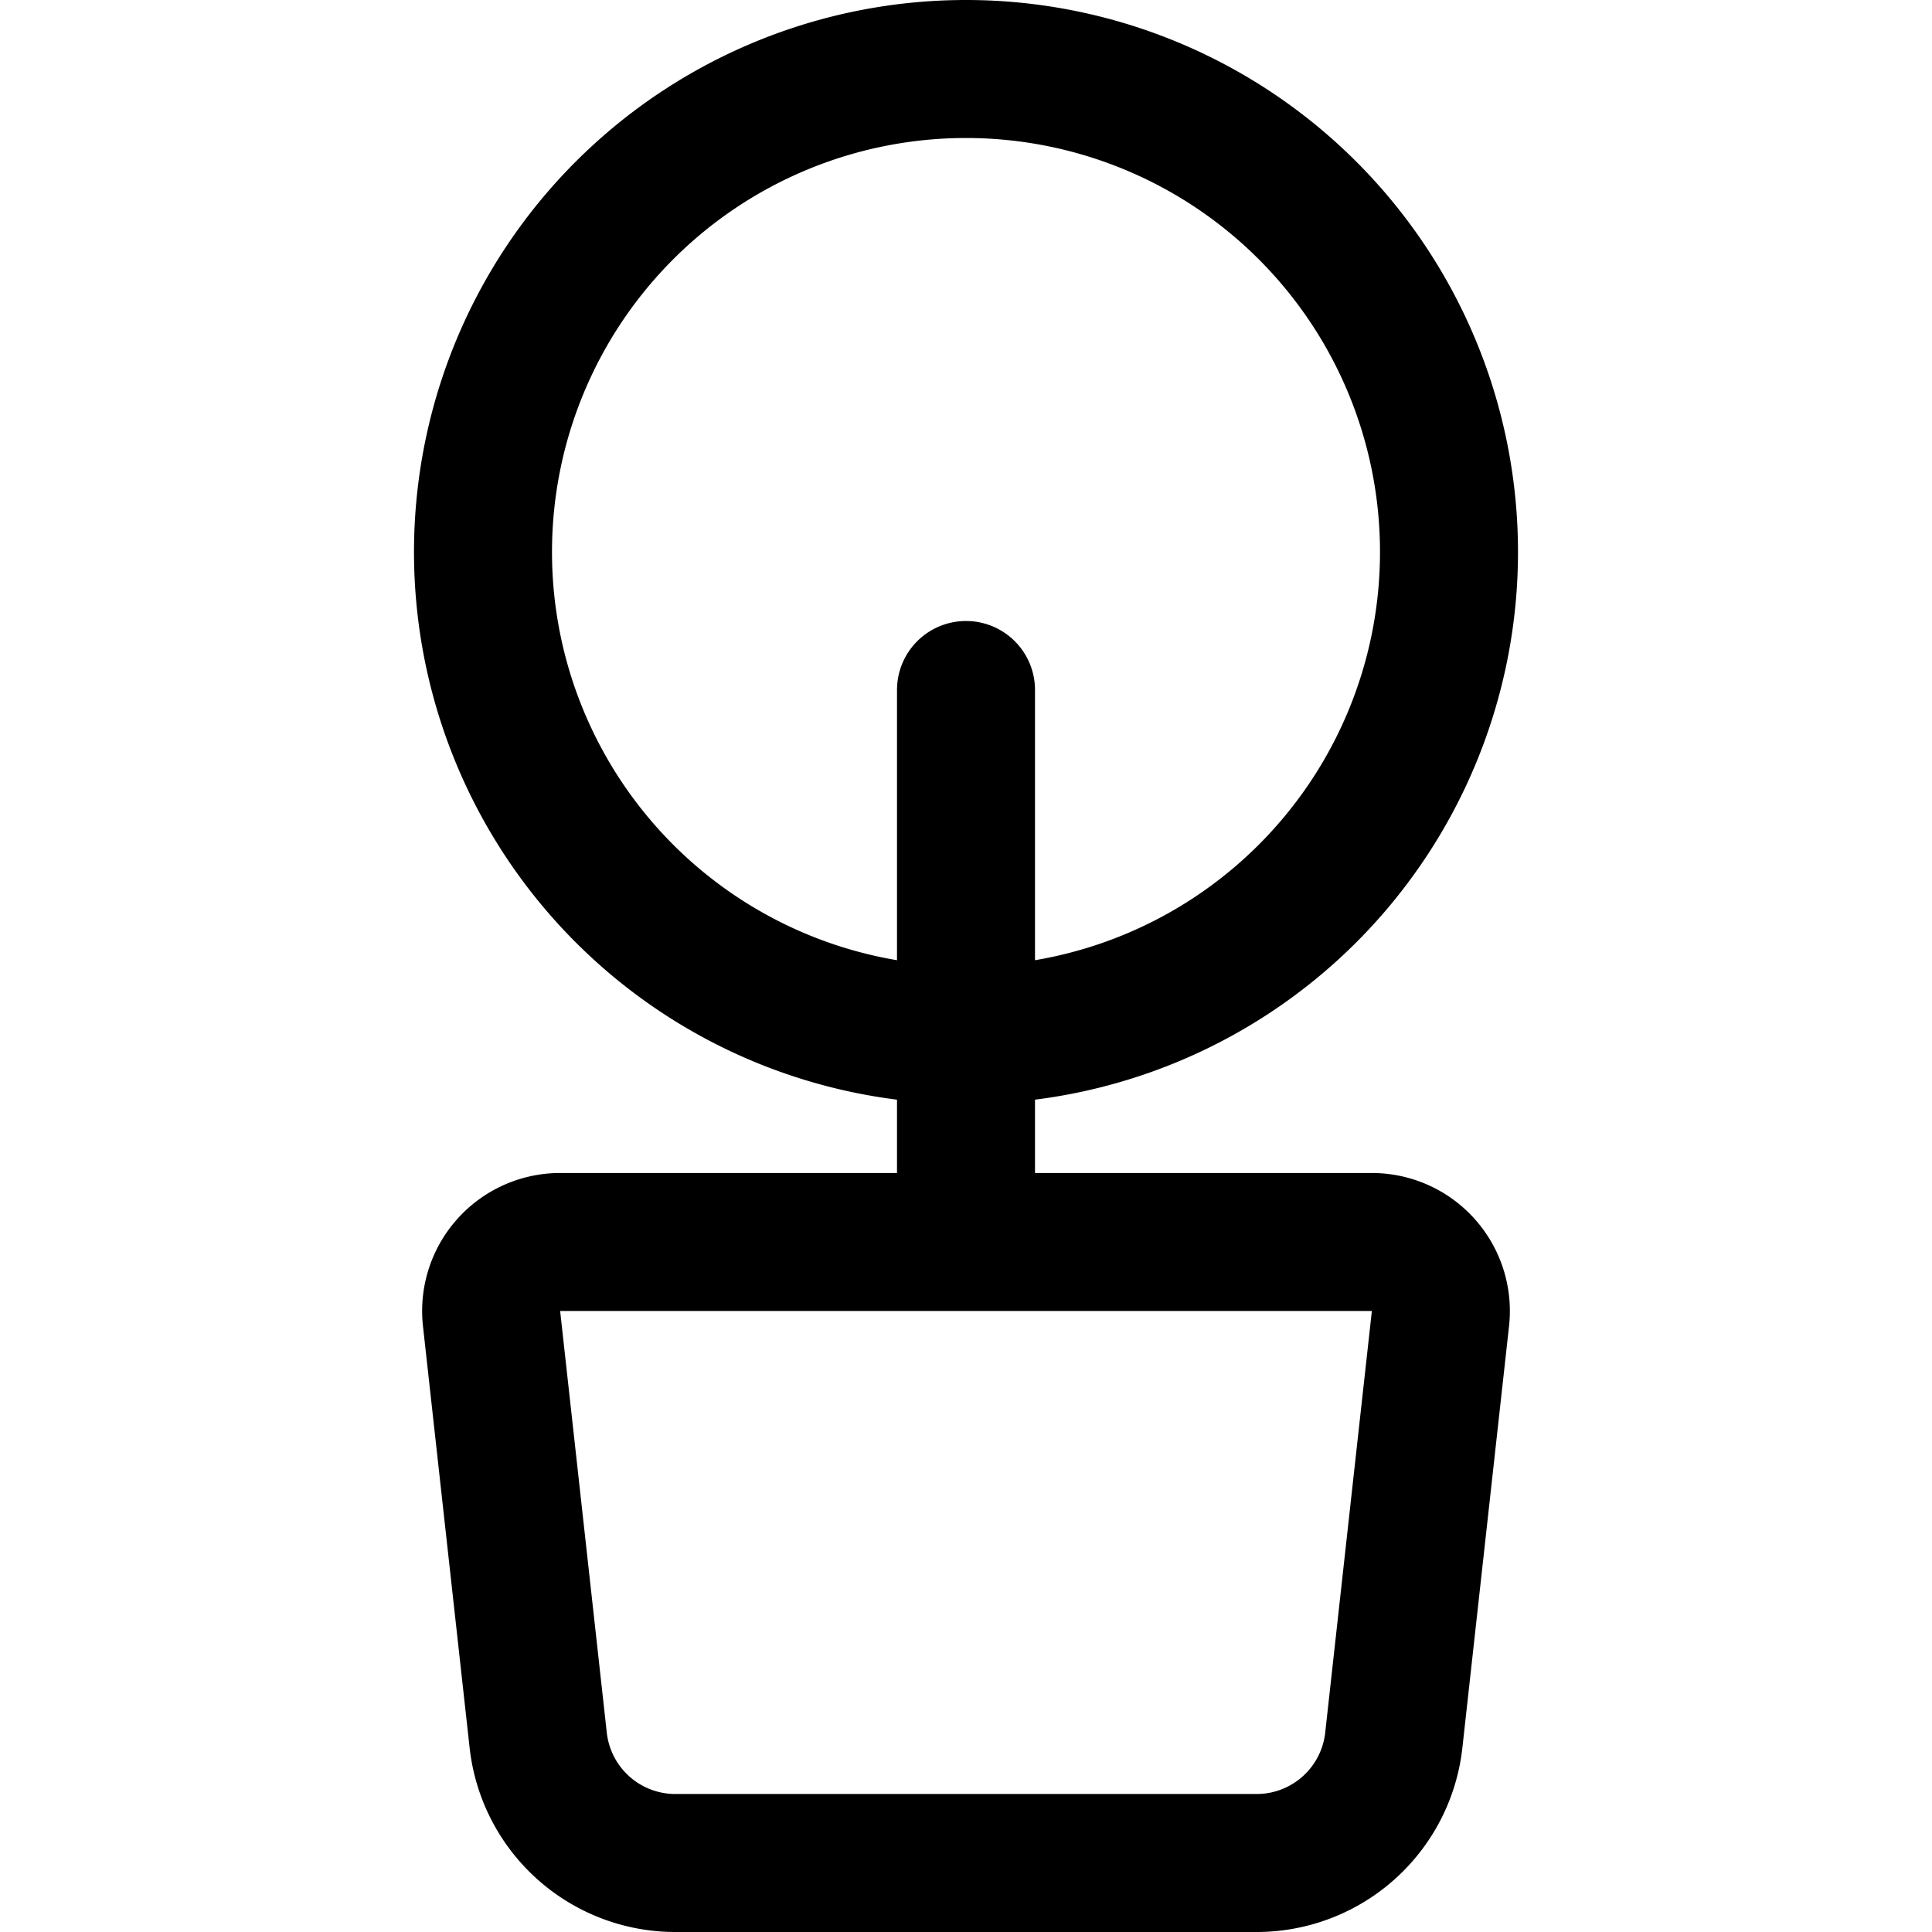 <svg focusable="false" xmlns="http://www.w3.org/2000/svg" fill="none" role="img" aria-label="Icon" viewBox="0 0 14 14">
  <path d="M7 7.5a3.5 3.5 0 1 0 0-7 3.5 3.5 0 0 0 0 7M7 5v4m3.1 3.61a1 1 0 0 1-1 .89H4.9a1 1 0 0 1-1-.89l-.338-3.055A.5.5 0 0 1 4.058 9h5.884a.5.5 0 0 1 .496.555z" stroke="currentColor" stroke-linecap="round" stroke-linejoin="round"/>
</svg>
